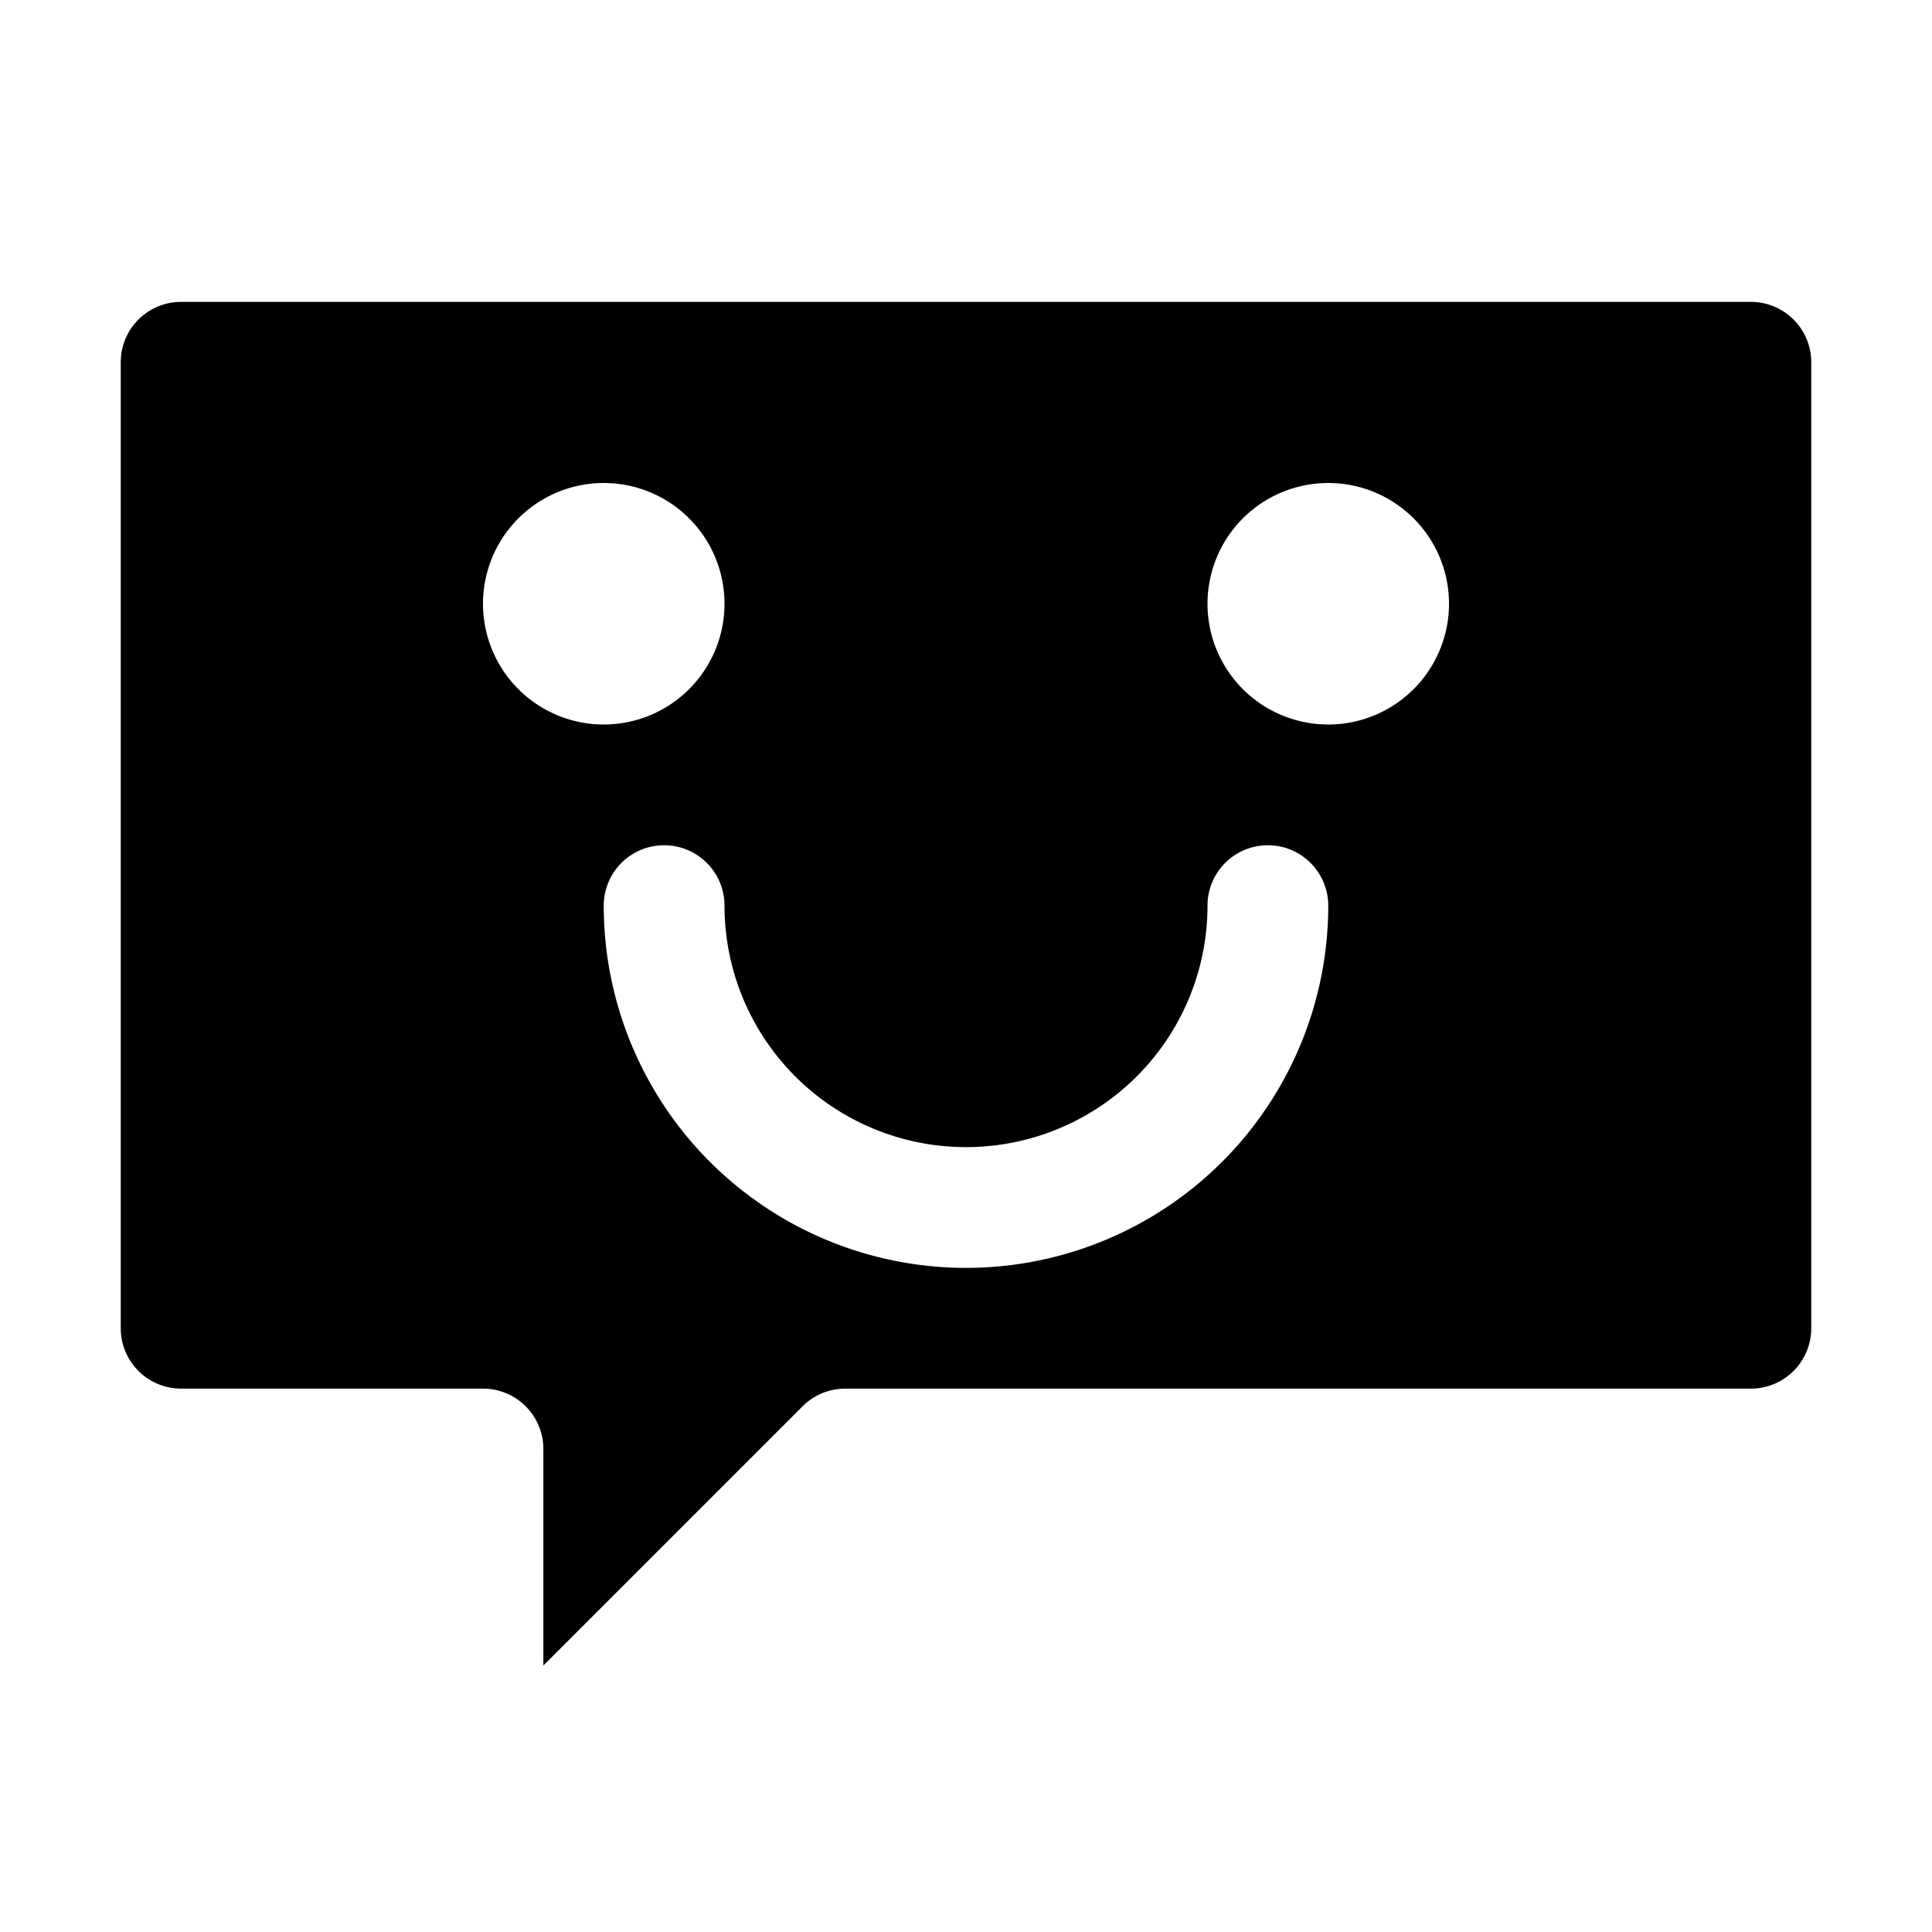 <svg xmlns="http://www.w3.org/2000/svg" viewBox="0 0 32 32" x="0px" y="0px"><g data-name="Happy Chat Bubble"><path d="M13.293,23.293A1,1,0,0,1,14,23H29a1,1,0,0,0,1-1V6a1,1,0,0,0-1-1H3A1,1,0,0,0,2,6V22a1,1,0,0,0,1,1H8a1,1,0,0,1,1,1v3.586ZM22,8a2,2,0,1,1-2,2A2,2,0,0,1,22,8ZM16,19a4,4,0,0,0,4-4,1,1,0,0,1,2,0,6,6,0,0,1-12,0,1,1,0,0,1,2,0A4,4,0,0,0,16,19ZM8,10a2,2,0,1,1,2,2A2,2,0,0,1,8,10Z"></path></g></svg>